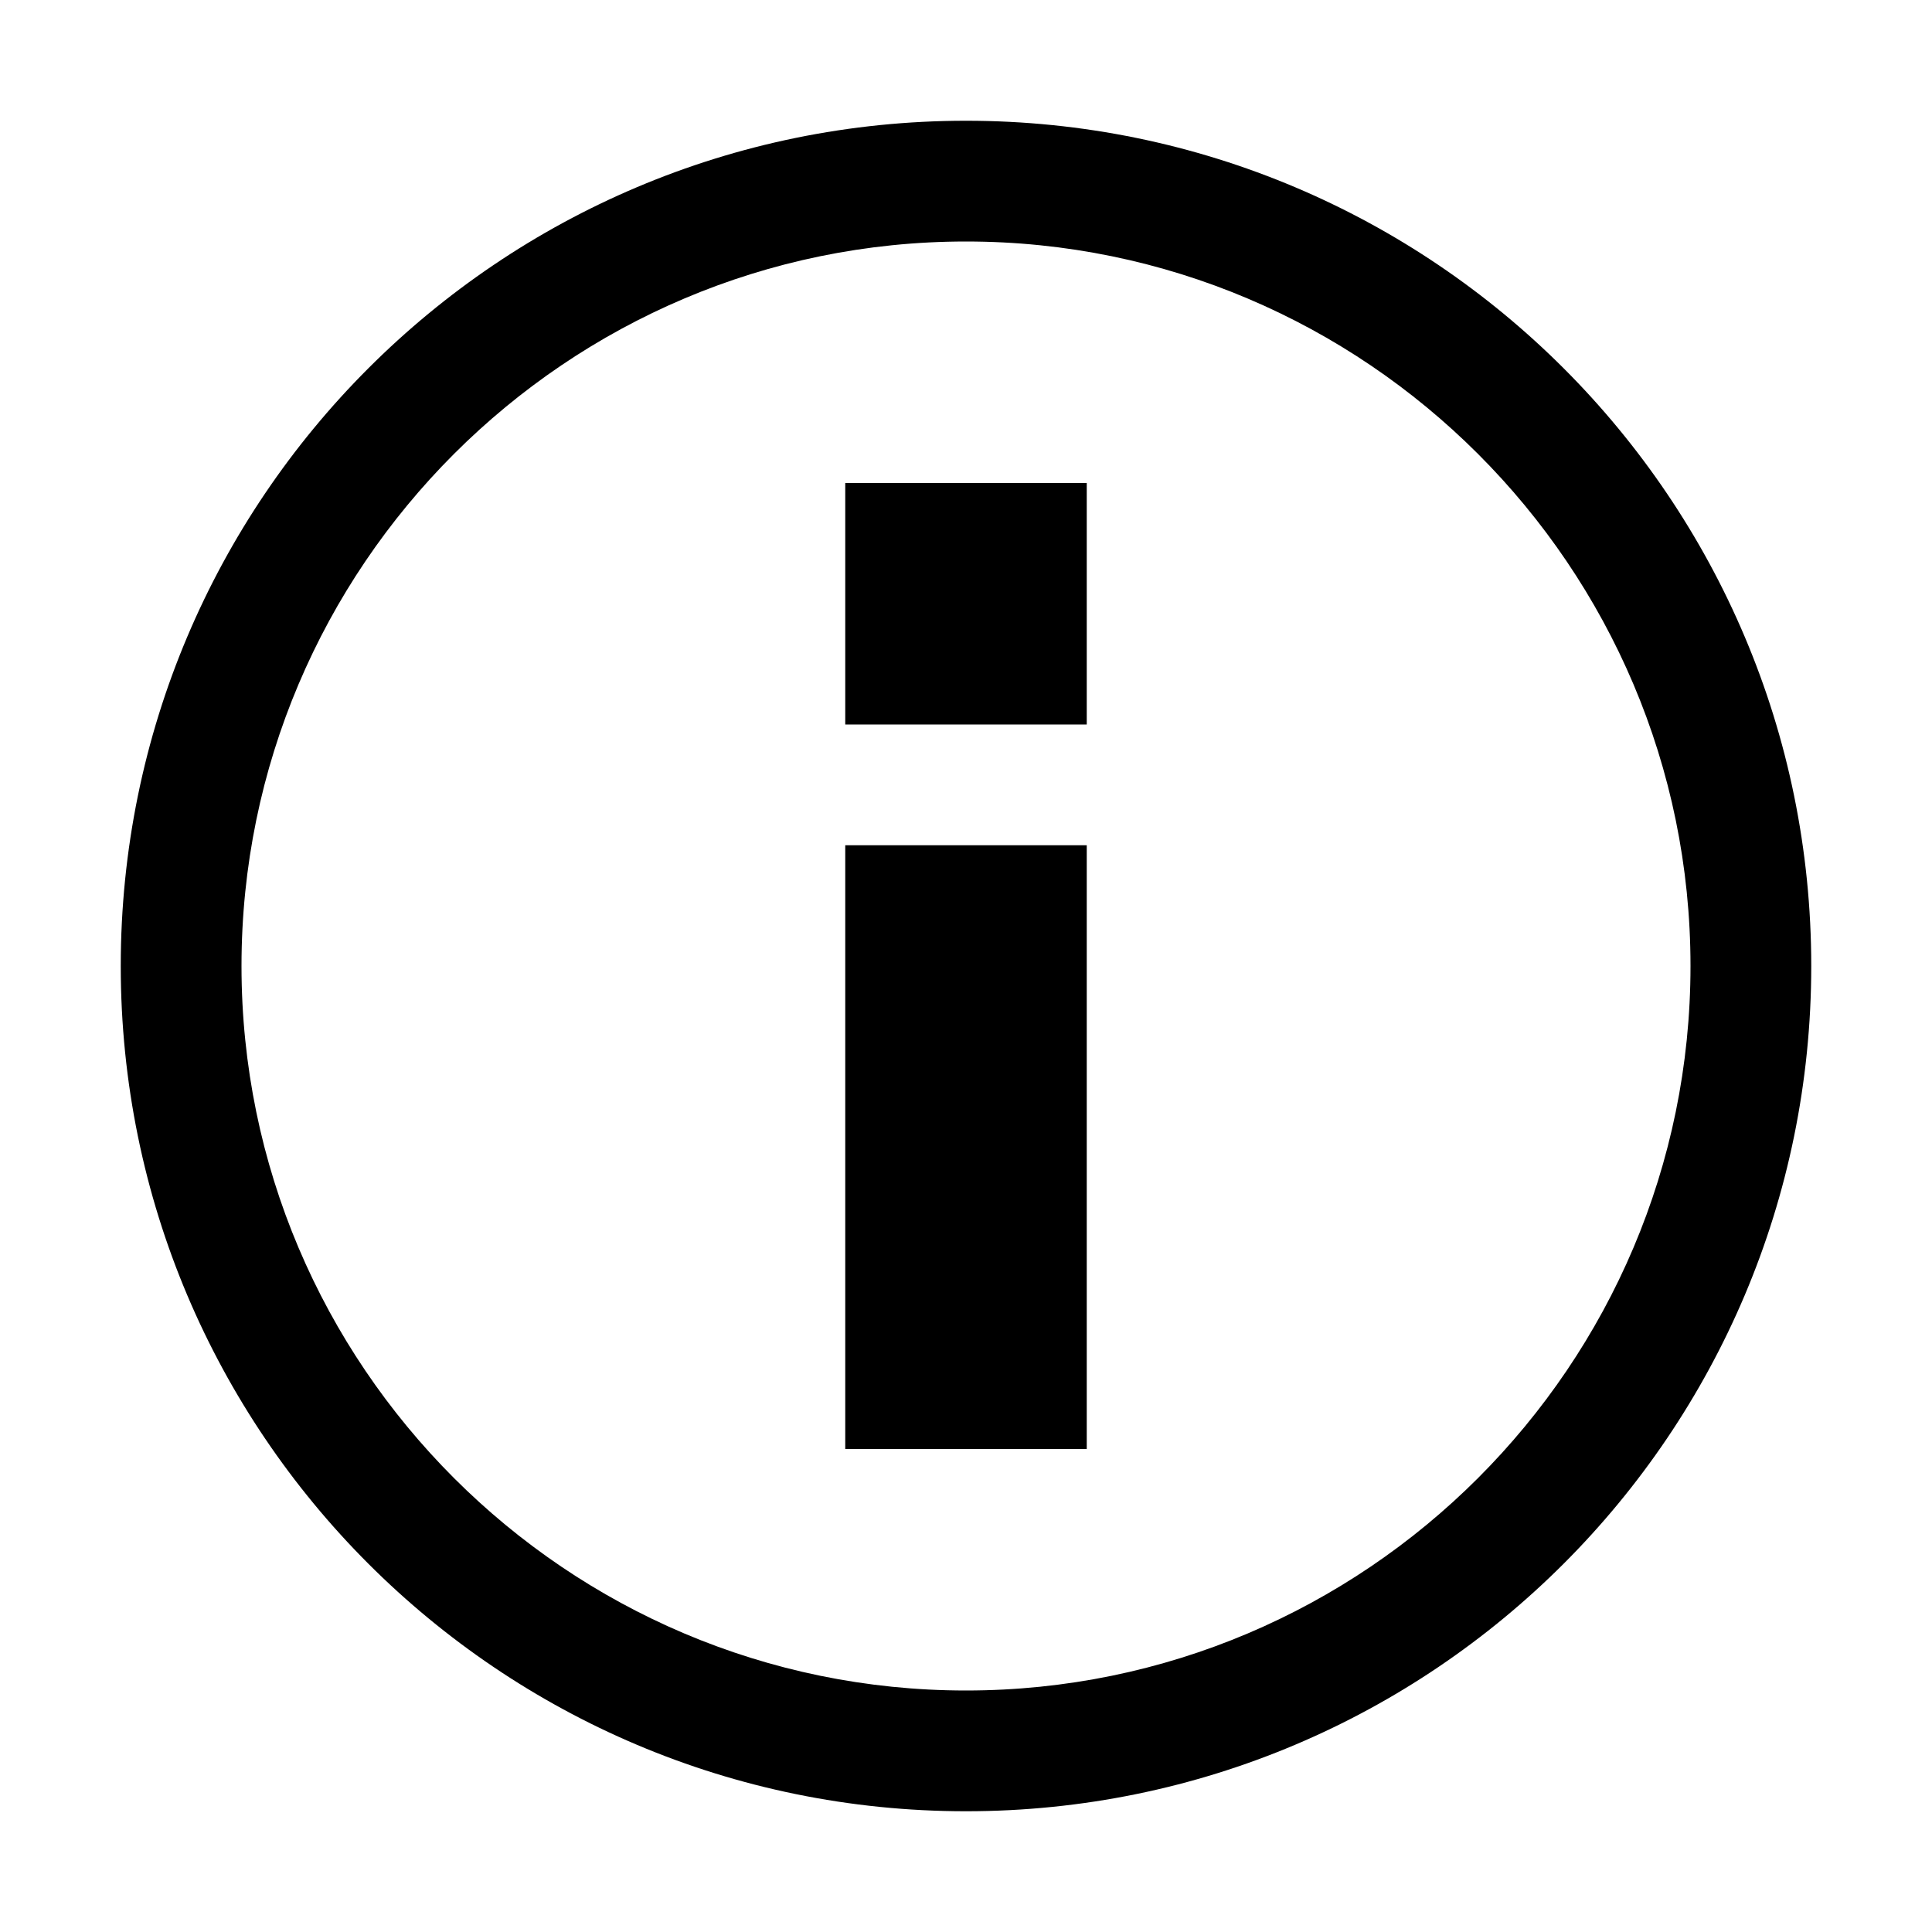 <?xml version="1.0" encoding="utf-8"?>
<!-- Generator: Adobe Illustrator 17.0.0, SVG Export Plug-In . SVG Version: 6.00 Build 0)  -->
<!DOCTYPE svg PUBLIC "-//W3C//DTD SVG 1.1//EN" "http://www.w3.org/Graphics/SVG/1.1/DTD/svg11.dtd">
<svg version="1.1" id="图层_1" xmlns="http://www.w3.org/2000/svg" xmlns:xlink="http://www.w3.org/1999/xlink" x="0px" y="0px"
	 width="16px" height="16px" viewBox="0 0 16 16" enable-background="new 0 0 16 16" xml:space="preserve">
<g>
	<rect x="7" y="4" fill="#000000" width="1" height="2"/>
	<rect x="8" y="4" fill="#000000" width="1" height="2"/>
	<rect x="7" y="7" fill="#000000" width="1" height="5"/>
	<rect x="8" y="7" fill="#000000" width="1" height="5"/>
	<path fill="#000000" d="M8,2c3.308,0,6,2.692,6,6s-2.692,6-6,6s-6-2.692-6-6S4.692,2,8,2 M8,1C4.134,1,1,4.134,1,8s3.134,7,7,7
		s7-3.134,7-7S11.866,1,8,1L8,1z"/>
</g>
</svg>
